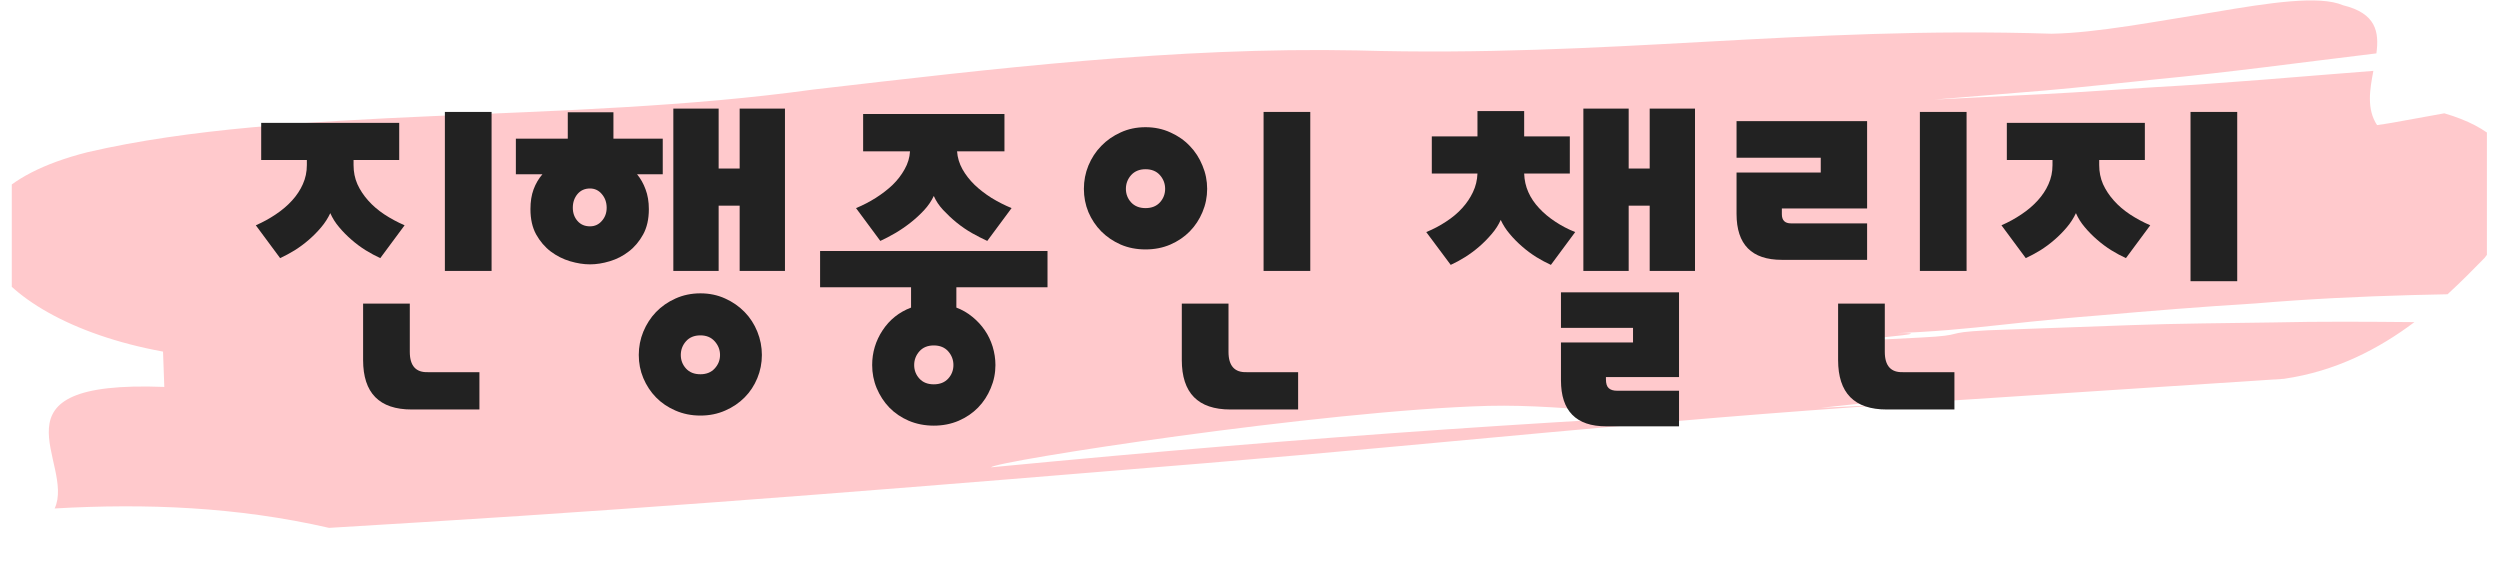 <svg xmlns="http://www.w3.org/2000/svg" xmlns:xlink="http://www.w3.org/1999/xlink" width="300" zoomAndPan="magnify" viewBox="0 0 224.88 52.5" height="70" preserveAspectRatio="xMidYMid meet" version="1.0"><defs><g/><clipPath id="id1"><path d="M 1 0 L 223.762 0 L 223.762 47.547 L 1 47.547 Z M 1 0 " clip-rule="nonzero"/></clipPath></defs><g clip-path="url(#id1)"><path fill="rgb(100%, 78.819%, 79.999%)" d="M 183.961 8.465 C 187.262 8.301 190.543 8.047 193.84 7.848 C 200.441 7.484 206.977 6.883 213.543 6.379 C 213.223 8.062 212.922 9.809 213.875 11.258 C 213.875 11.258 214.891 11.125 216.148 10.883 C 217.406 10.656 218.918 10.383 219.93 10.199 C 228.461 12.684 227.285 18.523 223.539 23.227 C 222.566 24.219 221.469 25.34 220.219 26.484 C 219.164 26.508 218.109 26.531 217.07 26.555 C 212.324 26.684 207.648 26.91 202.934 27.309 C 198.246 27.594 193.539 27.973 188.77 28.395 C 179.25 29.137 176.43 29.973 166.137 30.102 C 151.699 29.875 180.477 28.98 166.137 30.102 C 183.164 29.504 155.484 31.32 172.805 30.379 C 177.141 30.16 174.523 29.945 178.832 29.727 C 183.148 29.57 187.449 29.414 191.723 29.262 C 196.012 29.105 200.258 29.09 204.516 29.02 C 208.781 28.922 213 28.953 217.238 28.992 C 214.047 31.387 210.18 33.418 205.488 34.094 C 194.305 34.824 183.273 35.547 172.34 36.262 C 172.289 35.461 163.793 36.918 156.277 37.398 C 148.766 37.828 141.367 36.355 133.922 36.527 C 119.016 36.922 89.348 41.527 89.141 42.059 C 89.066 42.066 88.996 42.07 88.926 42.078 C 88.996 42.07 89.066 42.066 89.141 42.059 C 88.957 42.523 89.098 42.863 91.012 42.73 C 89.098 42.863 88.957 42.523 89.141 42.059 C 119.359 39.152 140.711 37.773 171.094 36.352 C 147.531 37.926 131.445 39.777 108.266 41.699 C 85.094 43.605 61.789 45.539 37.75 47.008 C 35.703 47.133 31.602 47.383 29.555 47.508 C 21.27 45.609 13.035 45.293 4.859 45.762 C 6.762 41.664 -1.707 34.18 14.727 34.824 C 14.699 34.031 14.645 32.438 14.613 31.645 C 6.34 30.129 0.645 26.66 -1.172 23.09 C -2.004 21.312 -1.902 19.465 -0.402 17.82 C 1.156 16.168 3.754 14.727 7.828 13.695 C 26.105 9.457 50.742 11.156 73.137 8.059 C 89.441 6.172 105.727 4.211 122.102 4.539 C 144.648 5.188 162.102 2.32 184.578 3.035 C 188.656 2.969 194.176 1.891 199.211 1.094 C 204.219 0.242 208.691 -0.441 210.812 0.473 C 213.789 1.199 214.078 2.863 213.816 4.805 C 207.18 5.602 200.582 6.512 193.93 7.145 C 190.605 7.48 187.305 7.859 183.984 8.145 C 180.668 8.418 177.359 8.691 174.062 8.961 " fill-opacity="1" fill-rule="nonzero"/></g><g fill="rgb(13.329%, 13.329%, 13.329%)" fill-opacity="1"><g transform="translate(21.713, 33.042)"><g><path d="M 14.156 -21.984 L 14.156 -18.641 L 10.047 -18.641 L 10.047 -18.188 C 10.047 -17.57 10.16 -17 10.391 -16.469 C 10.629 -15.945 10.953 -15.457 11.359 -15 C 11.766 -14.539 12.25 -14.125 12.812 -13.75 C 13.383 -13.375 13.992 -13.047 14.641 -12.766 L 12.453 -9.812 C 12.023 -10.008 11.586 -10.242 11.141 -10.516 C 10.691 -10.797 10.266 -11.113 9.859 -11.469 C 9.453 -11.82 9.082 -12.195 8.75 -12.594 C 8.414 -12.988 8.148 -13.41 7.953 -13.859 C 7.742 -13.41 7.473 -12.988 7.141 -12.594 C 6.805 -12.195 6.438 -11.82 6.031 -11.469 C 5.625 -11.113 5.195 -10.797 4.75 -10.516 C 4.301 -10.242 3.863 -10.008 3.438 -9.812 L 1.25 -12.766 C 1.895 -13.047 2.492 -13.375 3.047 -13.75 C 3.609 -14.125 4.098 -14.539 4.516 -15 C 4.93 -15.457 5.254 -15.945 5.484 -16.469 C 5.723 -17 5.844 -17.57 5.844 -18.188 L 5.844 -18.641 L 1.734 -18.641 L 1.734 -21.984 Z M 22.469 -22.969 L 22.469 -8.656 L 18.266 -8.656 L 18.266 -22.969 Z M 15.281 3.812 C 12.363 3.812 10.906 2.328 10.906 -0.641 L 10.906 -5.719 L 15.109 -5.719 L 15.109 -1.375 C 15.109 -0.113 15.656 0.492 16.75 0.453 L 21.375 0.453 L 21.375 3.812 Z M 15.281 3.812 "/></g></g></g><g fill="rgb(13.329%, 13.329%, 13.329%)" fill-opacity="1"><g transform="translate(46.071, 33.042)"><g><path d="M 1.609 -14.219 C 1.609 -14.895 1.703 -15.488 1.891 -16 C 2.086 -16.52 2.352 -16.973 2.688 -17.359 L 0.297 -17.359 L 0.297 -20.562 L 4.969 -20.562 L 4.969 -22.938 L 9.078 -22.938 L 9.078 -20.562 L 13.516 -20.562 L 13.516 -17.359 L 11.203 -17.359 C 11.523 -16.973 11.781 -16.52 11.969 -16 C 12.164 -15.488 12.266 -14.895 12.266 -14.219 C 12.266 -13.32 12.094 -12.562 11.75 -11.938 C 11.406 -11.312 10.973 -10.801 10.453 -10.406 C 9.941 -10.008 9.375 -9.719 8.75 -9.531 C 8.133 -9.344 7.539 -9.25 6.969 -9.25 C 6.406 -9.25 5.805 -9.344 5.172 -9.531 C 4.547 -9.719 3.969 -10.008 3.438 -10.406 C 2.914 -10.801 2.477 -11.312 2.125 -11.938 C 1.781 -12.562 1.609 -13.32 1.609 -14.219 Z M 24.516 -23.266 L 24.516 -8.656 L 20.438 -8.656 L 20.438 -14.531 L 18.547 -14.531 L 18.547 -8.656 L 14.469 -8.656 L 14.469 -23.266 L 18.547 -23.266 L 18.547 -17.875 L 20.438 -17.875 L 20.438 -23.266 Z M 22.438 -1.094 C 22.438 -0.363 22.301 0.328 22.031 0.984 C 21.758 1.648 21.379 2.227 20.891 2.719 C 20.398 3.219 19.816 3.613 19.141 3.906 C 18.461 4.207 17.719 4.359 16.906 4.359 C 16.094 4.359 15.344 4.207 14.656 3.906 C 13.977 3.613 13.395 3.219 12.906 2.719 C 12.426 2.227 12.047 1.648 11.766 0.984 C 11.492 0.328 11.359 -0.363 11.359 -1.094 C 11.359 -1.82 11.492 -2.52 11.766 -3.188 C 12.047 -3.863 12.426 -4.453 12.906 -4.953 C 13.395 -5.461 13.977 -5.867 14.656 -6.172 C 15.344 -6.484 16.094 -6.641 16.906 -6.641 C 17.719 -6.641 18.461 -6.484 19.141 -6.172 C 19.816 -5.867 20.398 -5.461 20.891 -4.953 C 21.379 -4.453 21.758 -3.863 22.031 -3.188 C 22.301 -2.52 22.438 -1.82 22.438 -1.094 Z M 18.672 -1.094 C 18.672 -1.562 18.508 -1.973 18.188 -2.328 C 17.875 -2.68 17.445 -2.859 16.906 -2.859 C 16.352 -2.859 15.922 -2.68 15.609 -2.328 C 15.297 -1.973 15.141 -1.562 15.141 -1.094 C 15.141 -0.625 15.297 -0.219 15.609 0.125 C 15.922 0.469 16.352 0.641 16.906 0.641 C 17.445 0.641 17.875 0.469 18.188 0.125 C 18.508 -0.219 18.672 -0.625 18.672 -1.094 Z M 5.422 -14.344 C 5.422 -13.875 5.562 -13.477 5.844 -13.156 C 6.125 -12.832 6.5 -12.672 6.969 -12.672 C 7.395 -12.672 7.75 -12.832 8.031 -13.156 C 8.32 -13.477 8.469 -13.875 8.469 -14.344 C 8.469 -14.832 8.32 -15.242 8.031 -15.578 C 7.75 -15.91 7.395 -16.078 6.969 -16.078 C 6.5 -16.078 6.125 -15.91 5.844 -15.578 C 5.562 -15.242 5.422 -14.832 5.422 -14.344 Z M 5.422 -14.344 "/></g></g></g><g fill="rgb(13.329%, 13.329%, 13.329%)" fill-opacity="1"><g transform="translate(72.56, 33.042)"><g><path d="M 16.969 -0.188 C 16.969 0.539 16.828 1.234 16.547 1.891 C 16.273 2.555 15.895 3.141 15.406 3.641 C 14.914 4.141 14.332 4.535 13.656 4.828 C 12.977 5.117 12.234 5.266 11.422 5.266 C 10.609 5.266 9.859 5.117 9.172 4.828 C 8.492 4.535 7.91 4.141 7.422 3.641 C 6.941 3.141 6.562 2.555 6.281 1.891 C 6.008 1.234 5.875 0.539 5.875 -0.188 C 5.875 -1.32 6.188 -2.363 6.812 -3.312 C 7.445 -4.27 8.301 -4.953 9.375 -5.359 L 9.375 -7.188 L 1.188 -7.188 L 1.188 -10.453 L 21.656 -10.453 L 21.656 -7.188 L 13.453 -7.188 L 13.453 -5.359 C 13.984 -5.16 14.469 -4.879 14.906 -4.516 C 15.344 -4.16 15.711 -3.758 16.016 -3.312 C 16.316 -2.875 16.551 -2.383 16.719 -1.844 C 16.883 -1.301 16.969 -0.75 16.969 -0.188 Z M 17.781 -22.781 L 17.781 -19.422 L 13.516 -19.422 C 13.555 -18.859 13.719 -18.32 14 -17.812 C 14.289 -17.301 14.656 -16.832 15.094 -16.406 C 15.531 -15.988 16.035 -15.598 16.609 -15.234 C 17.191 -14.879 17.797 -14.57 18.422 -14.312 L 16.234 -11.359 C 15.805 -11.555 15.348 -11.789 14.859 -12.062 C 14.367 -12.344 13.906 -12.66 13.469 -13.016 C 13.039 -13.367 12.641 -13.742 12.266 -14.141 C 11.898 -14.535 11.617 -14.957 11.422 -15.406 C 11.211 -14.957 10.926 -14.535 10.562 -14.141 C 10.195 -13.742 9.789 -13.367 9.344 -13.016 C 8.895 -12.66 8.43 -12.344 7.953 -12.062 C 7.484 -11.789 7.035 -11.555 6.609 -11.359 L 4.422 -14.312 C 5.047 -14.57 5.641 -14.879 6.203 -15.234 C 6.773 -15.598 7.281 -15.988 7.719 -16.406 C 8.156 -16.832 8.516 -17.301 8.797 -17.812 C 9.086 -18.32 9.25 -18.859 9.281 -19.422 L 5.062 -19.422 L 5.062 -22.781 Z M 13.188 -0.188 C 13.188 -0.656 13.031 -1.066 12.719 -1.422 C 12.406 -1.773 11.973 -1.953 11.422 -1.953 C 10.867 -1.953 10.438 -1.773 10.125 -1.422 C 9.812 -1.066 9.656 -0.656 9.656 -0.188 C 9.656 0.281 9.812 0.688 10.125 1.031 C 10.438 1.375 10.867 1.547 11.422 1.547 C 11.973 1.547 12.406 1.375 12.719 1.031 C 13.031 0.688 13.188 0.281 13.188 -0.188 Z M 13.188 -0.188 "/></g></g></g><g fill="rgb(13.329%, 13.329%, 13.329%)" fill-opacity="1"><g transform="translate(95.396, 33.042)"><g><path d="M 22.469 -22.969 L 22.469 -8.656 L 18.266 -8.656 L 18.266 -22.969 Z M 15.281 3.812 C 12.363 3.812 10.906 2.328 10.906 -0.641 L 10.906 -5.719 L 15.109 -5.719 L 15.109 -1.375 C 15.109 -0.113 15.656 0.492 16.75 0.453 L 21.375 0.453 L 21.375 3.812 Z M 9.406 -16.047 C 9.406 -16.516 9.25 -16.926 8.938 -17.281 C 8.625 -17.633 8.191 -17.812 7.641 -17.812 C 7.098 -17.812 6.664 -17.633 6.344 -17.281 C 6.031 -16.926 5.875 -16.516 5.875 -16.047 C 5.875 -15.578 6.031 -15.172 6.344 -14.828 C 6.664 -14.484 7.098 -14.312 7.641 -14.312 C 8.191 -14.312 8.625 -14.484 8.938 -14.828 C 9.25 -15.172 9.406 -15.578 9.406 -16.047 Z M 13.188 -16.047 C 13.188 -15.316 13.047 -14.617 12.766 -13.953 C 12.492 -13.297 12.113 -12.719 11.625 -12.219 C 11.145 -11.727 10.562 -11.332 9.875 -11.031 C 9.195 -10.738 8.453 -10.594 7.641 -10.594 C 6.828 -10.594 6.082 -10.738 5.406 -11.031 C 4.727 -11.332 4.145 -11.727 3.656 -12.219 C 3.164 -12.719 2.781 -13.297 2.5 -13.953 C 2.227 -14.617 2.094 -15.316 2.094 -16.047 C 2.094 -16.773 2.227 -17.473 2.5 -18.141 C 2.781 -18.816 3.164 -19.406 3.656 -19.906 C 4.145 -20.414 4.727 -20.82 5.406 -21.125 C 6.082 -21.438 6.828 -21.594 7.641 -21.594 C 8.453 -21.594 9.195 -21.438 9.875 -21.125 C 10.562 -20.82 11.145 -20.414 11.625 -19.906 C 12.113 -19.406 12.492 -18.816 12.766 -18.141 C 13.047 -17.473 13.188 -16.773 13.188 -16.047 Z M 13.188 -16.047 "/></g></g></g><g fill="rgb(13.329%, 13.329%, 13.329%)" fill-opacity="1"><g transform="translate(119.753, 33.042)"><g/></g></g><g fill="rgb(13.329%, 13.329%, 13.329%)" fill-opacity="1"><g transform="translate(127.974, 33.042)"><g><path d="M 24.516 -23.266 L 24.516 -8.656 L 20.438 -8.656 L 20.438 -14.531 L 18.547 -14.531 L 18.547 -8.656 L 14.469 -8.656 L 14.469 -23.266 L 18.547 -23.266 L 18.547 -17.875 L 20.438 -17.875 L 20.438 -23.266 Z M 16.5 0.891 L 16.5 1.094 C 16.5 1.477 16.582 1.742 16.75 1.891 C 16.914 2.047 17.172 2.125 17.516 2.125 L 23.078 2.125 L 23.078 5.328 L 16.531 5.328 C 13.812 5.328 12.453 3.945 12.453 1.188 L 12.453 -2.219 L 18.938 -2.219 L 18.938 -3.531 L 12.453 -3.531 L 12.453 -6.734 L 23.078 -6.734 L 23.078 0.891 Z M 4.938 -20.766 L 4.938 -23.047 L 9.141 -23.047 L 9.141 -20.766 L 13.25 -20.766 L 13.25 -17.422 L 9.141 -17.422 C 9.16 -16.828 9.285 -16.27 9.516 -15.75 C 9.742 -15.238 10.066 -14.758 10.484 -14.312 C 10.898 -13.863 11.383 -13.457 11.938 -13.094 C 12.488 -12.727 13.086 -12.414 13.734 -12.156 L 11.547 -9.203 C 11.117 -9.398 10.68 -9.633 10.234 -9.906 C 9.785 -10.188 9.359 -10.504 8.953 -10.859 C 8.547 -11.211 8.176 -11.586 7.844 -11.984 C 7.508 -12.379 7.238 -12.801 7.031 -13.25 C 6.832 -12.801 6.562 -12.379 6.219 -11.984 C 5.883 -11.586 5.516 -11.211 5.109 -10.859 C 4.703 -10.504 4.273 -10.188 3.828 -9.906 C 3.391 -9.633 2.957 -9.398 2.531 -9.203 L 0.328 -12.156 C 0.961 -12.414 1.555 -12.727 2.109 -13.094 C 2.672 -13.457 3.156 -13.863 3.562 -14.312 C 3.969 -14.758 4.289 -15.238 4.531 -15.75 C 4.781 -16.27 4.914 -16.828 4.938 -17.422 L 0.828 -17.422 L 0.828 -20.766 Z M 4.938 -20.766 "/></g></g></g><g fill="rgb(13.329%, 13.329%, 13.329%)" fill-opacity="1"><g transform="translate(154.463, 33.042)"><g><path d="M 22.469 -22.969 L 22.469 -8.656 L 18.266 -8.656 L 18.266 -22.969 Z M 15.281 3.812 C 12.363 3.812 10.906 2.328 10.906 -0.641 L 10.906 -5.719 L 15.109 -5.719 L 15.109 -1.375 C 15.109 -0.113 15.656 0.492 16.75 0.453 L 21.375 0.453 L 21.375 3.812 Z M 5.844 -14.281 L 5.844 -13.766 C 5.844 -13.211 6.117 -12.938 6.672 -12.938 L 13.516 -12.938 L 13.516 -9.656 L 5.844 -9.656 C 3.125 -9.656 1.766 -11.035 1.766 -13.797 L 1.766 -17.516 L 9.344 -17.516 L 9.344 -18.844 L 1.766 -18.844 L 1.766 -22.141 L 13.516 -22.141 L 13.516 -14.281 Z M 5.844 -14.281 "/></g></g></g><g fill="rgb(13.329%, 13.329%, 13.329%)" fill-opacity="1"><g transform="translate(178.821, 33.042)"><g><path d="M 14.156 -21.984 L 14.156 -18.641 L 10.047 -18.641 L 10.047 -18.188 C 10.047 -17.57 10.16 -17 10.391 -16.469 C 10.629 -15.945 10.953 -15.457 11.359 -15 C 11.766 -14.539 12.25 -14.125 12.812 -13.75 C 13.383 -13.375 13.992 -13.047 14.641 -12.766 L 12.453 -9.812 C 12.023 -10.008 11.586 -10.242 11.141 -10.516 C 10.691 -10.797 10.266 -11.113 9.859 -11.469 C 9.453 -11.82 9.082 -12.195 8.75 -12.594 C 8.414 -12.988 8.148 -13.41 7.953 -13.859 C 7.742 -13.41 7.473 -12.988 7.141 -12.594 C 6.805 -12.195 6.438 -11.82 6.031 -11.469 C 5.625 -11.113 5.195 -10.797 4.75 -10.516 C 4.301 -10.242 3.863 -10.008 3.438 -9.812 L 1.25 -12.766 C 1.895 -13.047 2.492 -13.375 3.047 -13.75 C 3.609 -14.125 4.098 -14.539 4.516 -15 C 4.93 -15.457 5.254 -15.945 5.484 -16.469 C 5.723 -17 5.844 -17.57 5.844 -18.188 L 5.844 -18.641 L 1.734 -18.641 L 1.734 -21.984 Z M 22.469 -22.969 L 22.469 -7.734 L 18.266 -7.734 L 18.266 -22.969 Z M 22.469 -22.969 "/></g></g></g></svg>